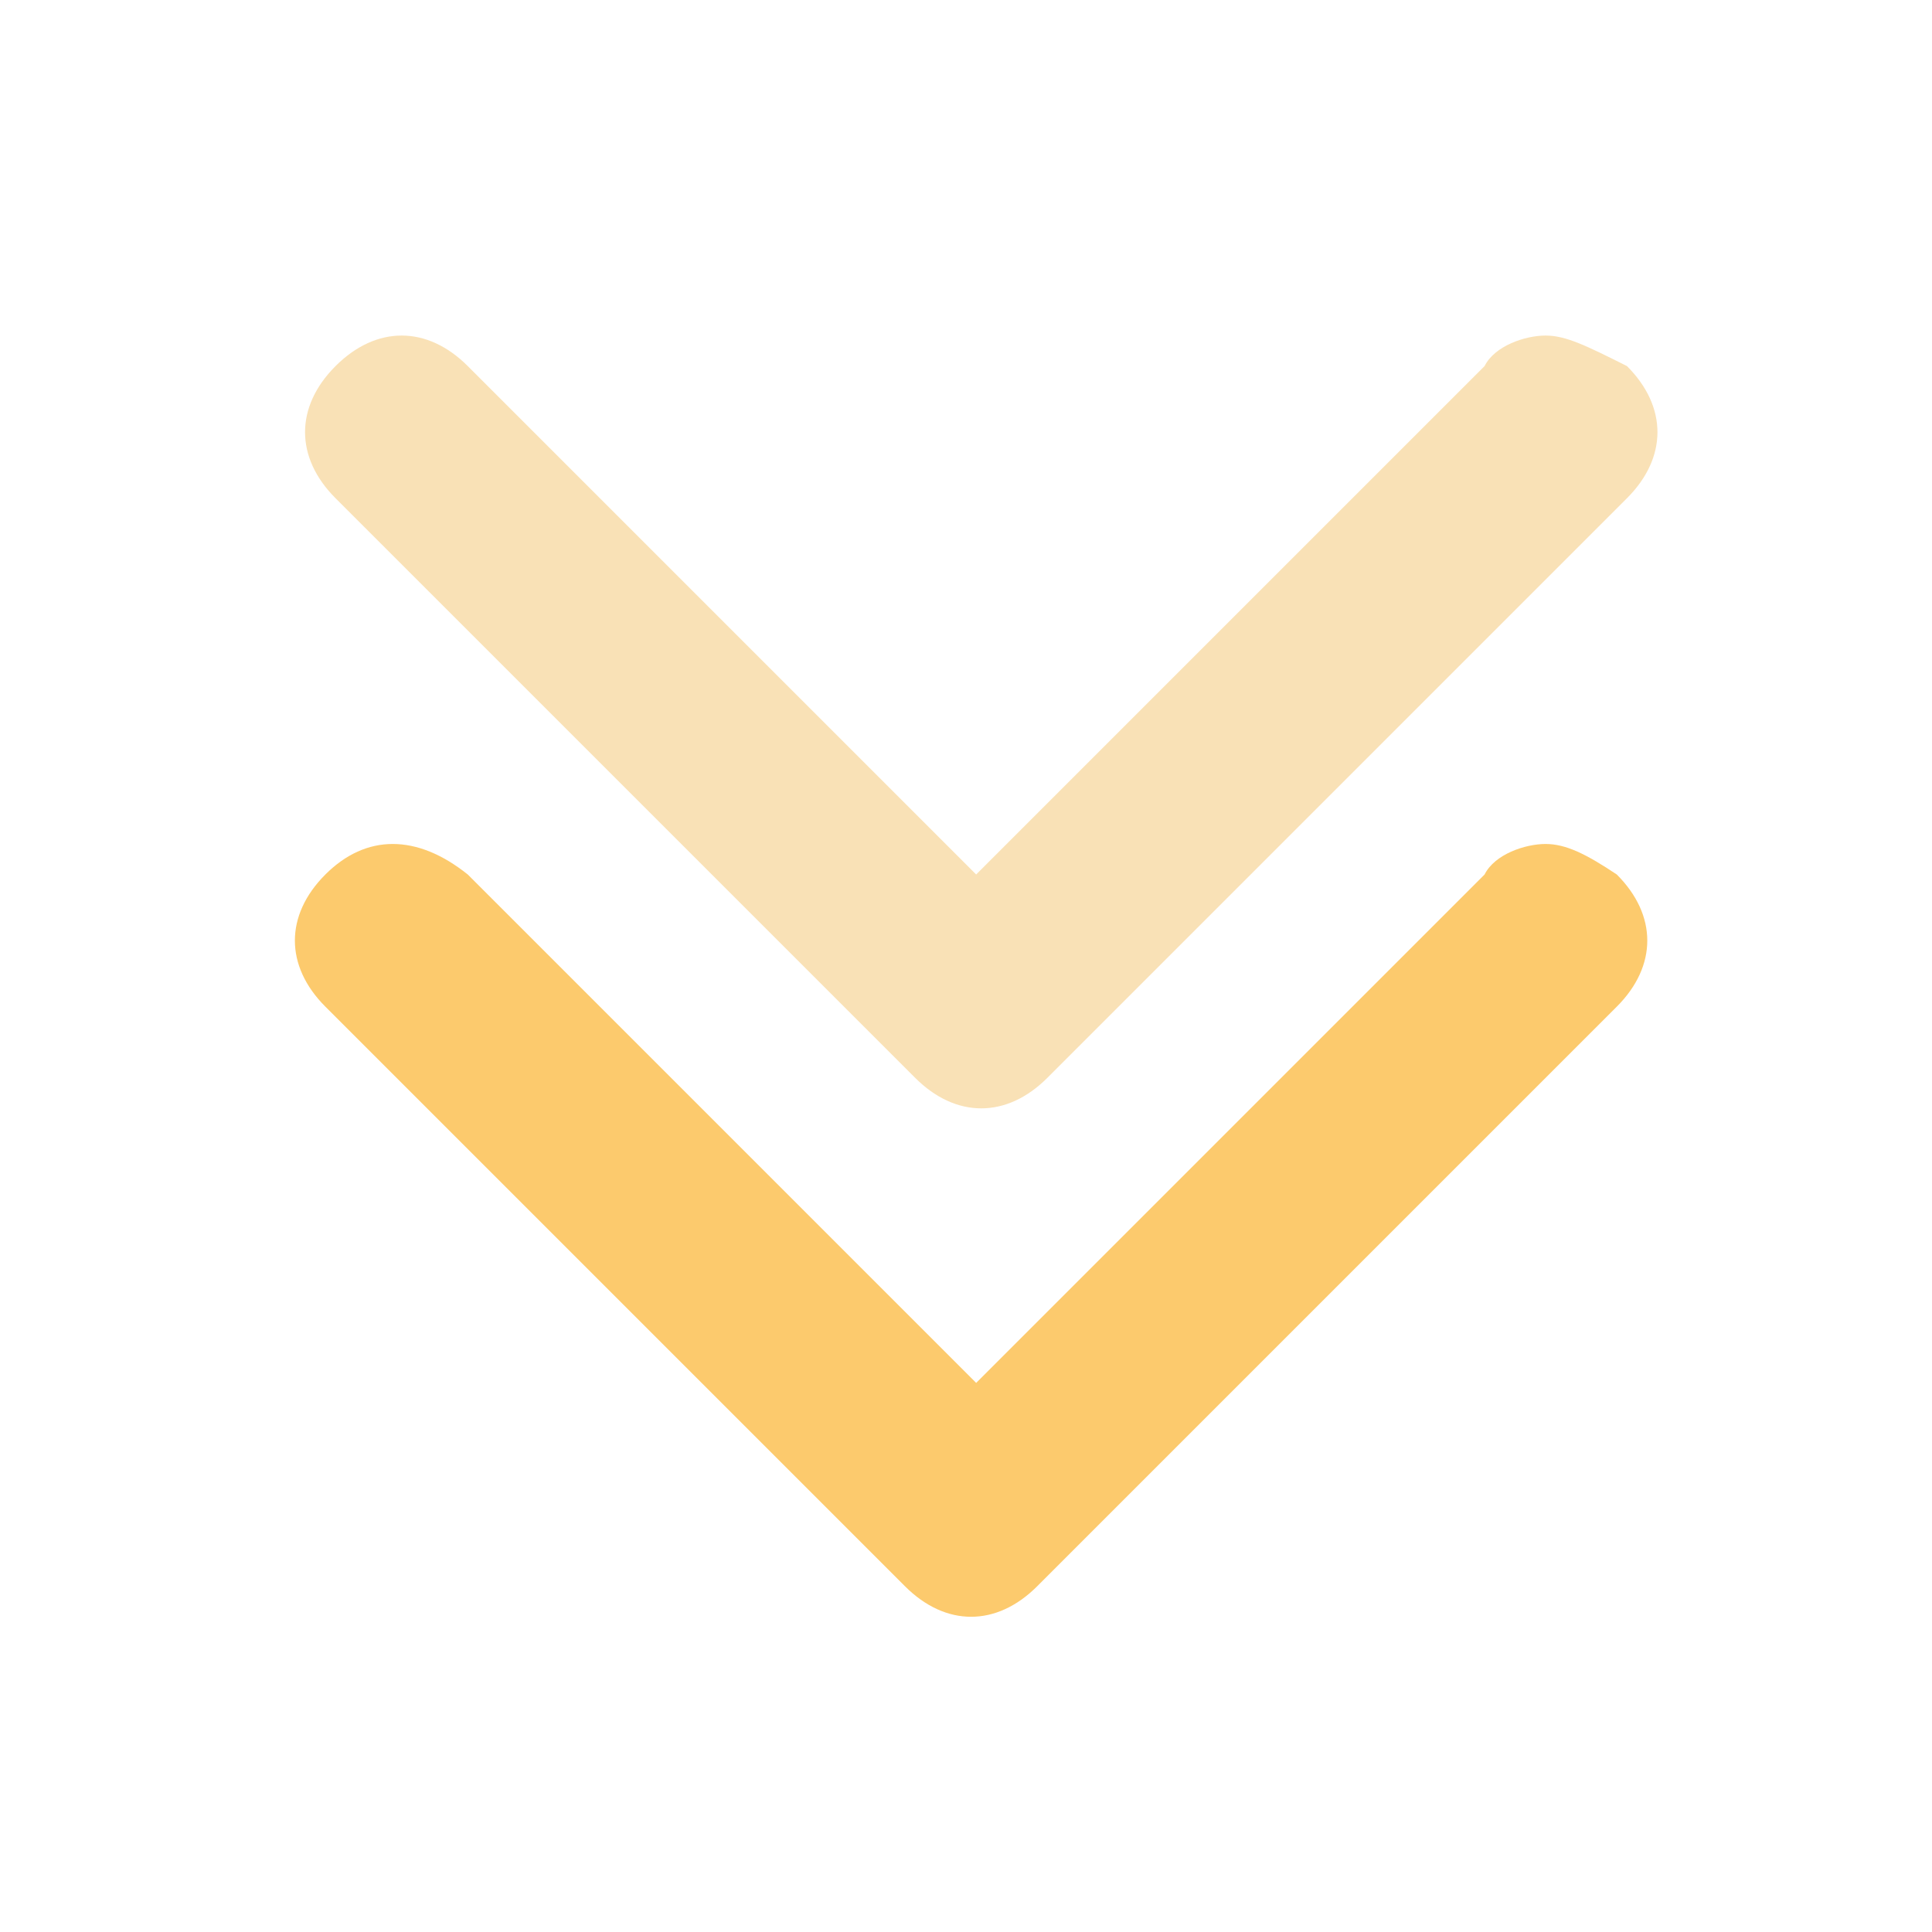 <?xml version="1.0" standalone="no"?><!DOCTYPE svg PUBLIC "-//W3C//DTD SVG 1.1//EN" "http://www.w3.org/Graphics/SVG/1.1/DTD/svg11.dtd"><svg viewBox="0 0 1024 1024" version="1.1" xmlns="http://www.w3.org/2000/svg" xmlns:xlink="http://www.w3.org/1999/xlink" width="32" height="32"><path d="M862.316 194.021c21.558 21.558 21.558 48.505 0 70.063l-307.2 307.2c-21.558 21.558-48.505 21.558-70.063 0L177.853 264.084C156.295 242.526 156.295 215.579 177.853 194.021s48.505-21.558 70.063 0l269.474 269.474 269.474-269.474c5.389-10.779 21.558-16.168 32.337-16.168s21.558 5.389 43.116 16.168z" fill="#f9e1b6"></path><path d="M856.926 463.495c21.558 21.558 21.558 48.505 0 70.063l-307.2 307.2c-21.558 21.558-48.505 21.558-70.063 0L172.463 533.558C150.905 512 150.905 485.053 172.463 463.495s48.505-21.558 75.453 0l269.474 269.474 269.474-269.474c5.389-10.779 21.558-16.168 32.337-16.168s21.558 5.389 37.726 16.168z" fill="#fcca6d"></path></svg>
